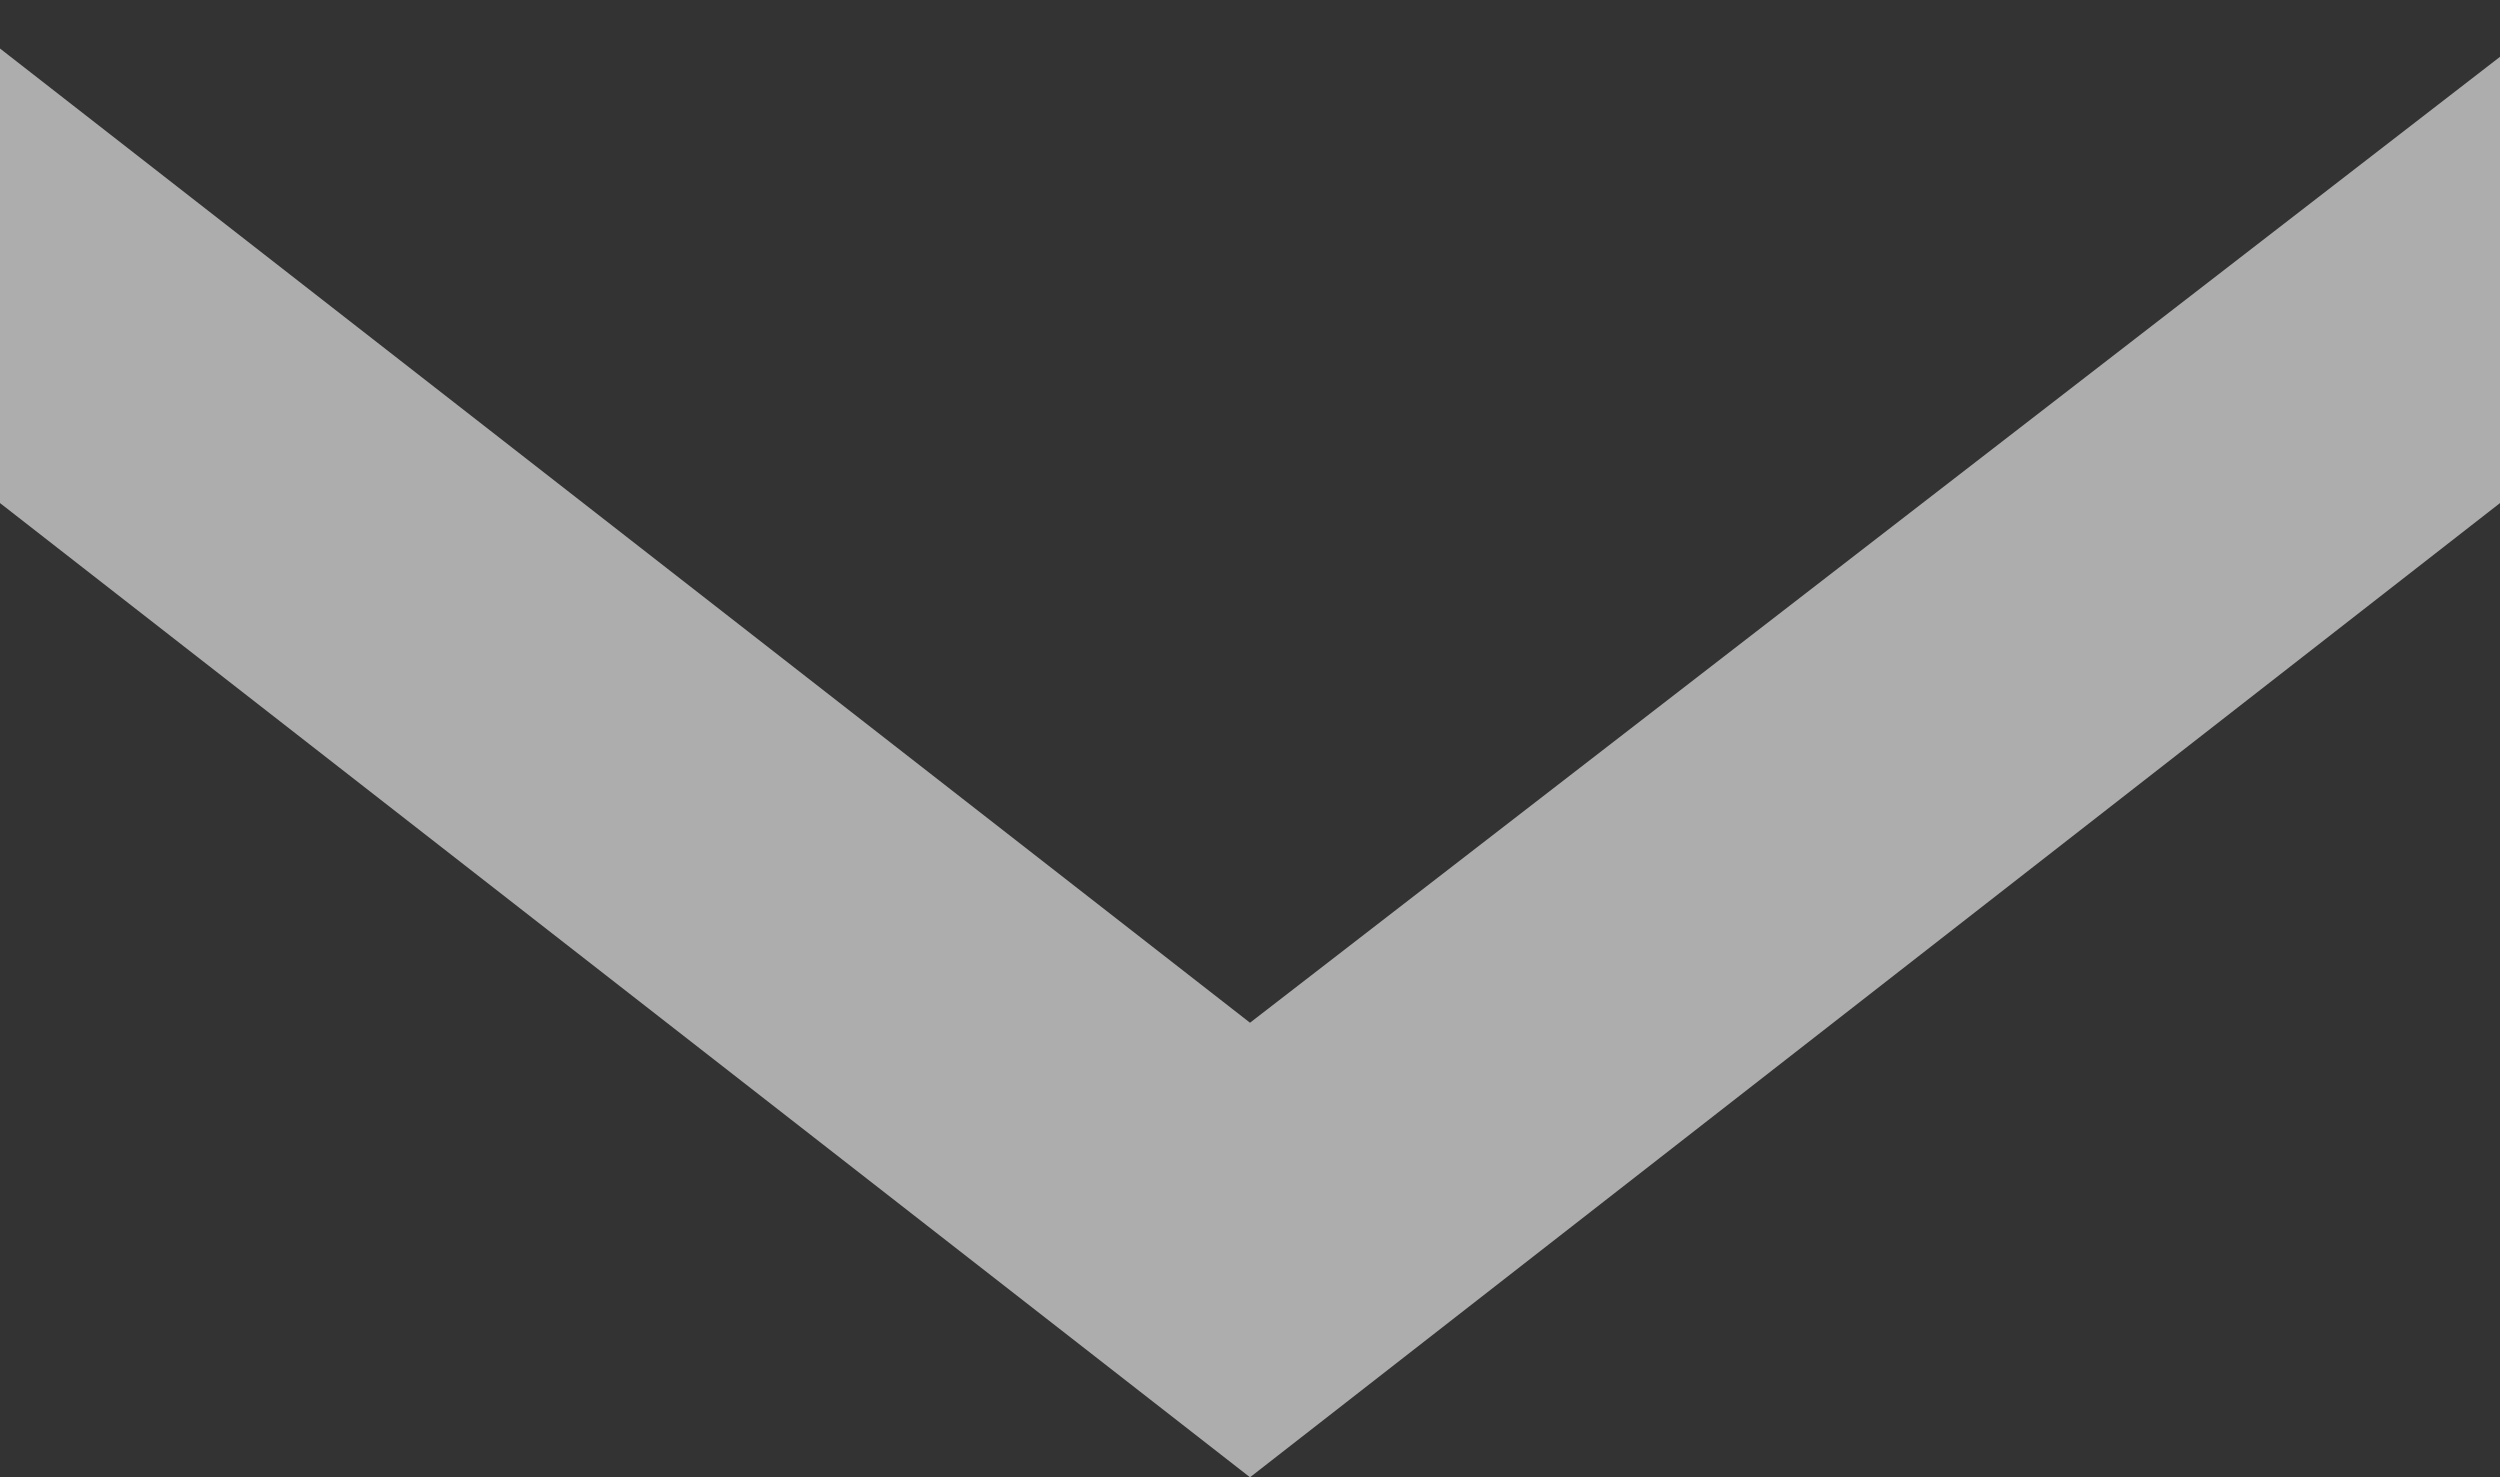 <svg width="44" height="26" viewBox="0 0 44 26" fill="none" xmlns="http://www.w3.org/2000/svg">
<rect x="0" y="0" width="44" height="26" fill="#333333" stroke="none"/>
<path id="Vector" opacity="0.6" d="M22 18L44 1V8.854L22 26L0 8.854V0.854L22 18Z" fill="white"/>
</svg>
